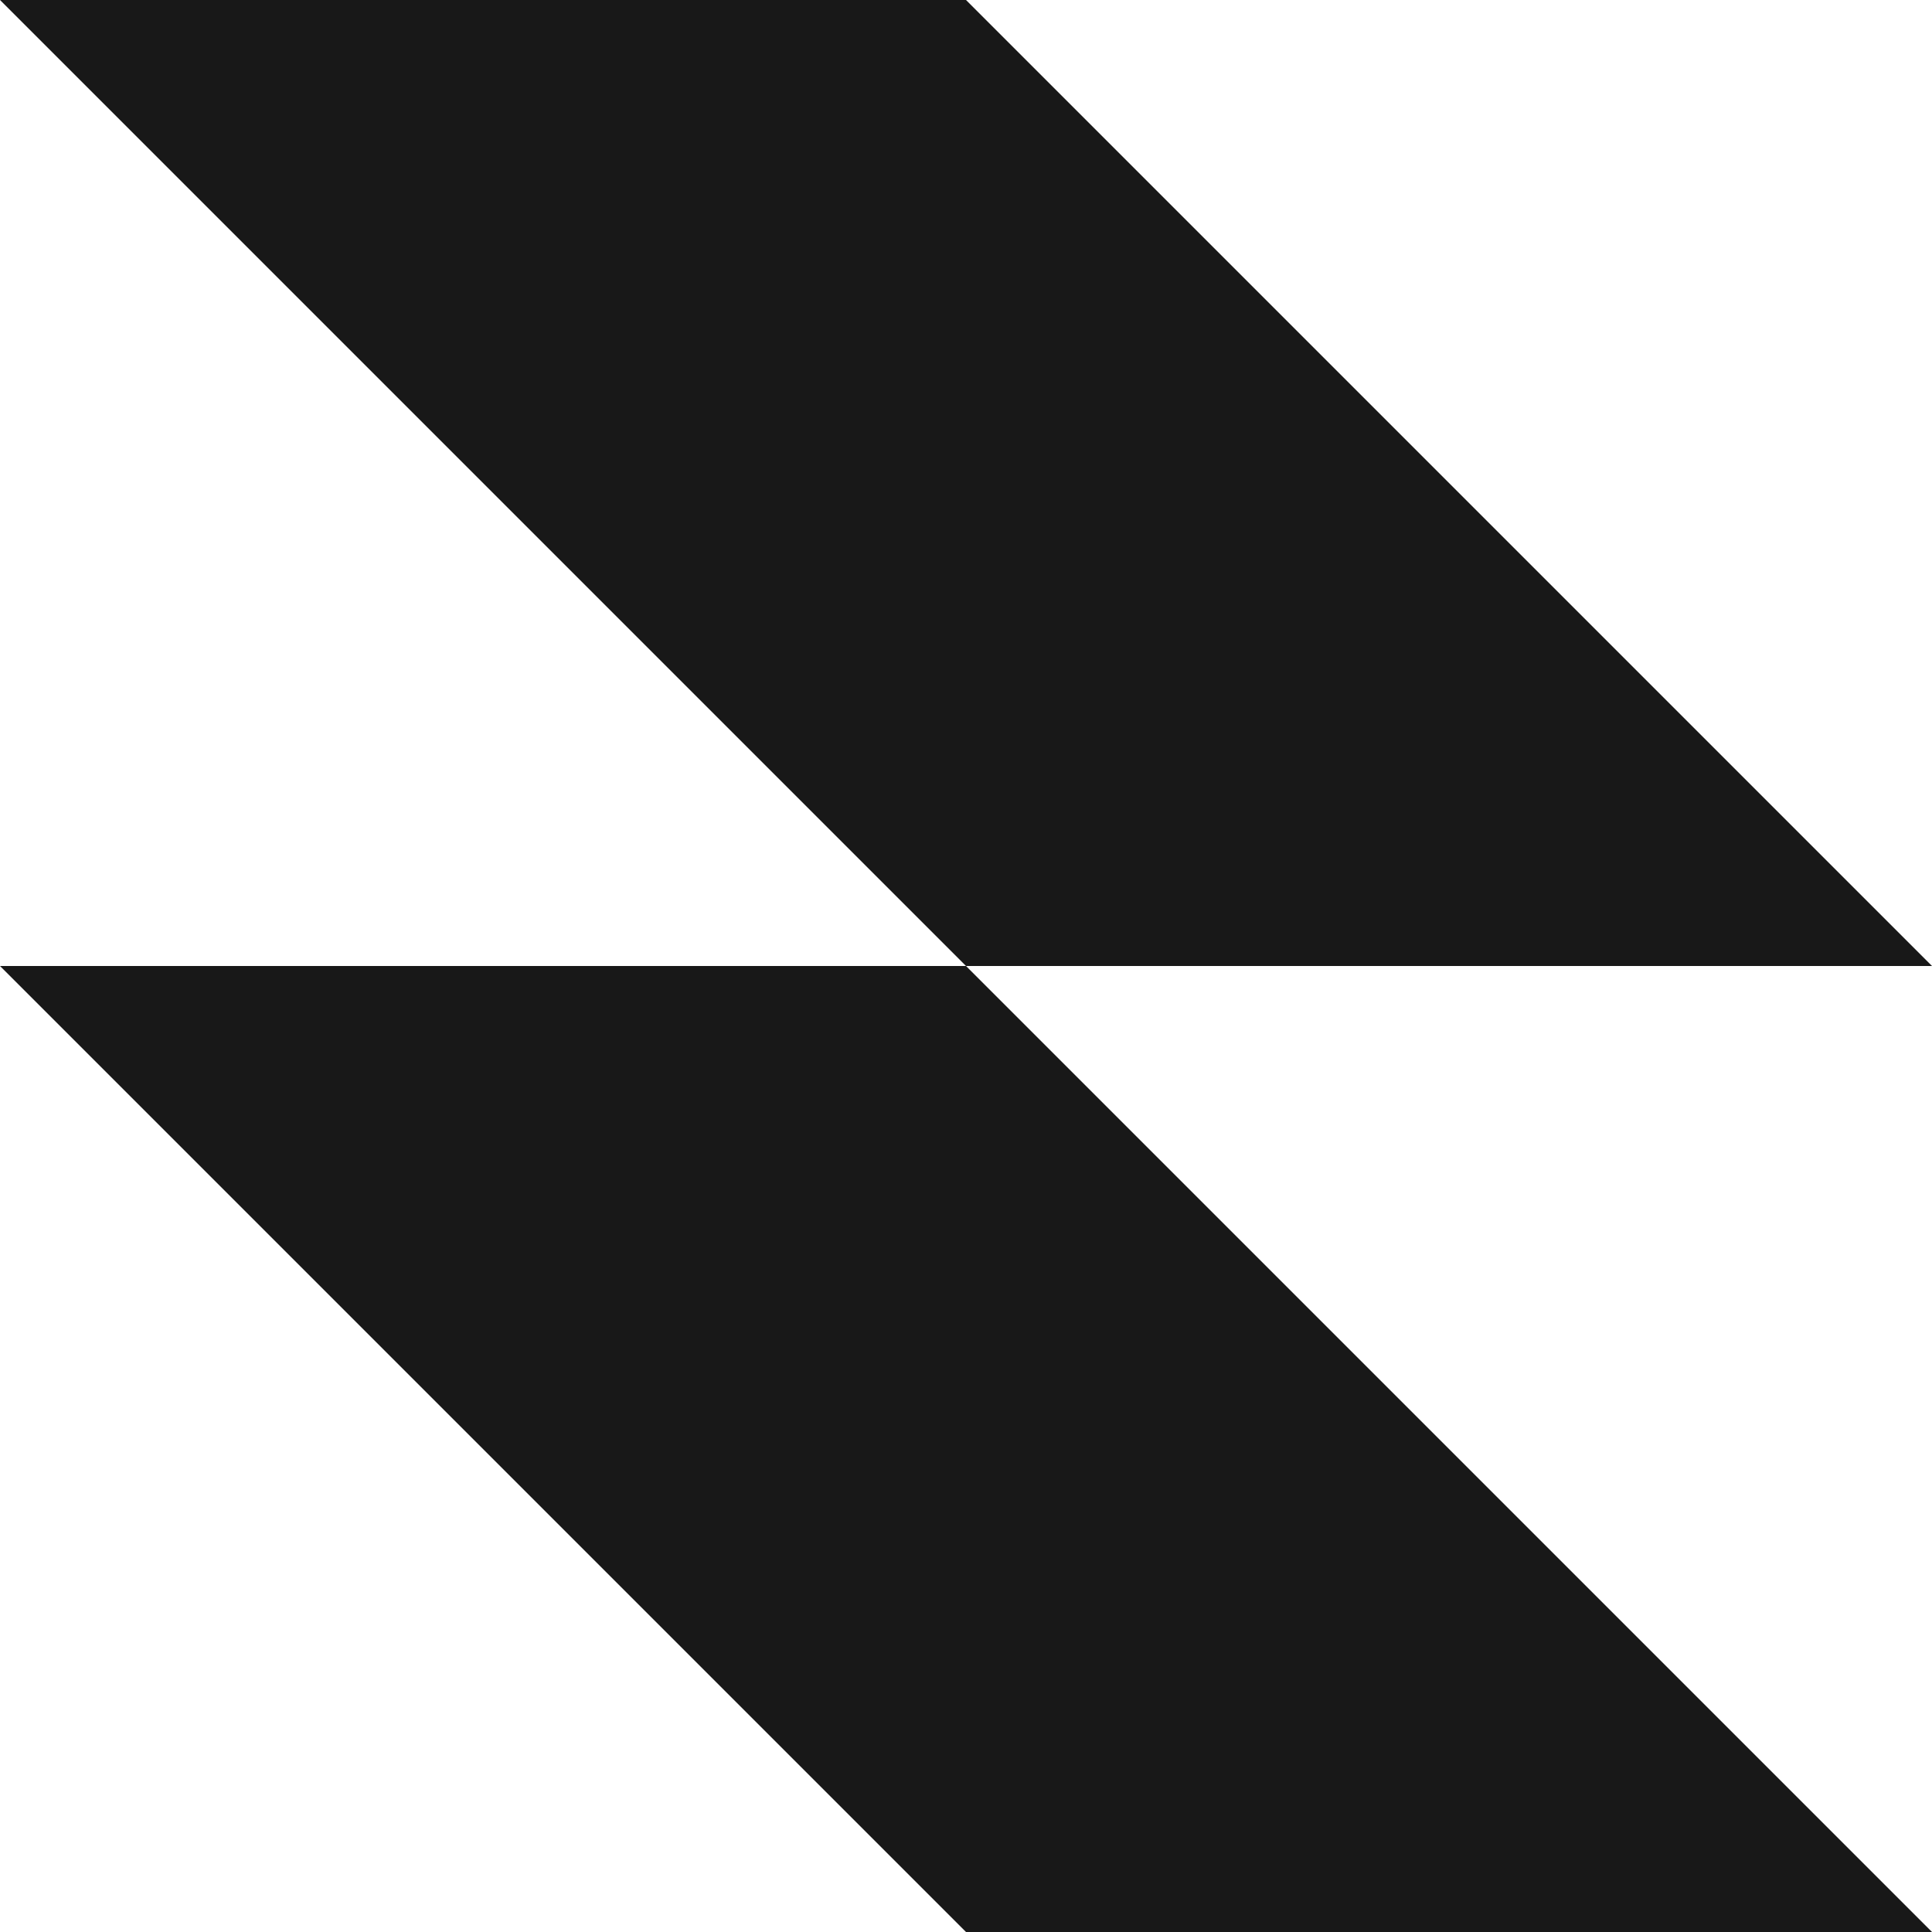 <svg width="30" height="30" viewBox="0 0 30 30" fill="none" xmlns="http://www.w3.org/2000/svg">
    <path fill-rule="evenodd" clip-rule="evenodd" d="M15 0H0L15 15H0L15 30H30L15 15H30L15 0Z" fill="#181818"/>
    </svg>
    